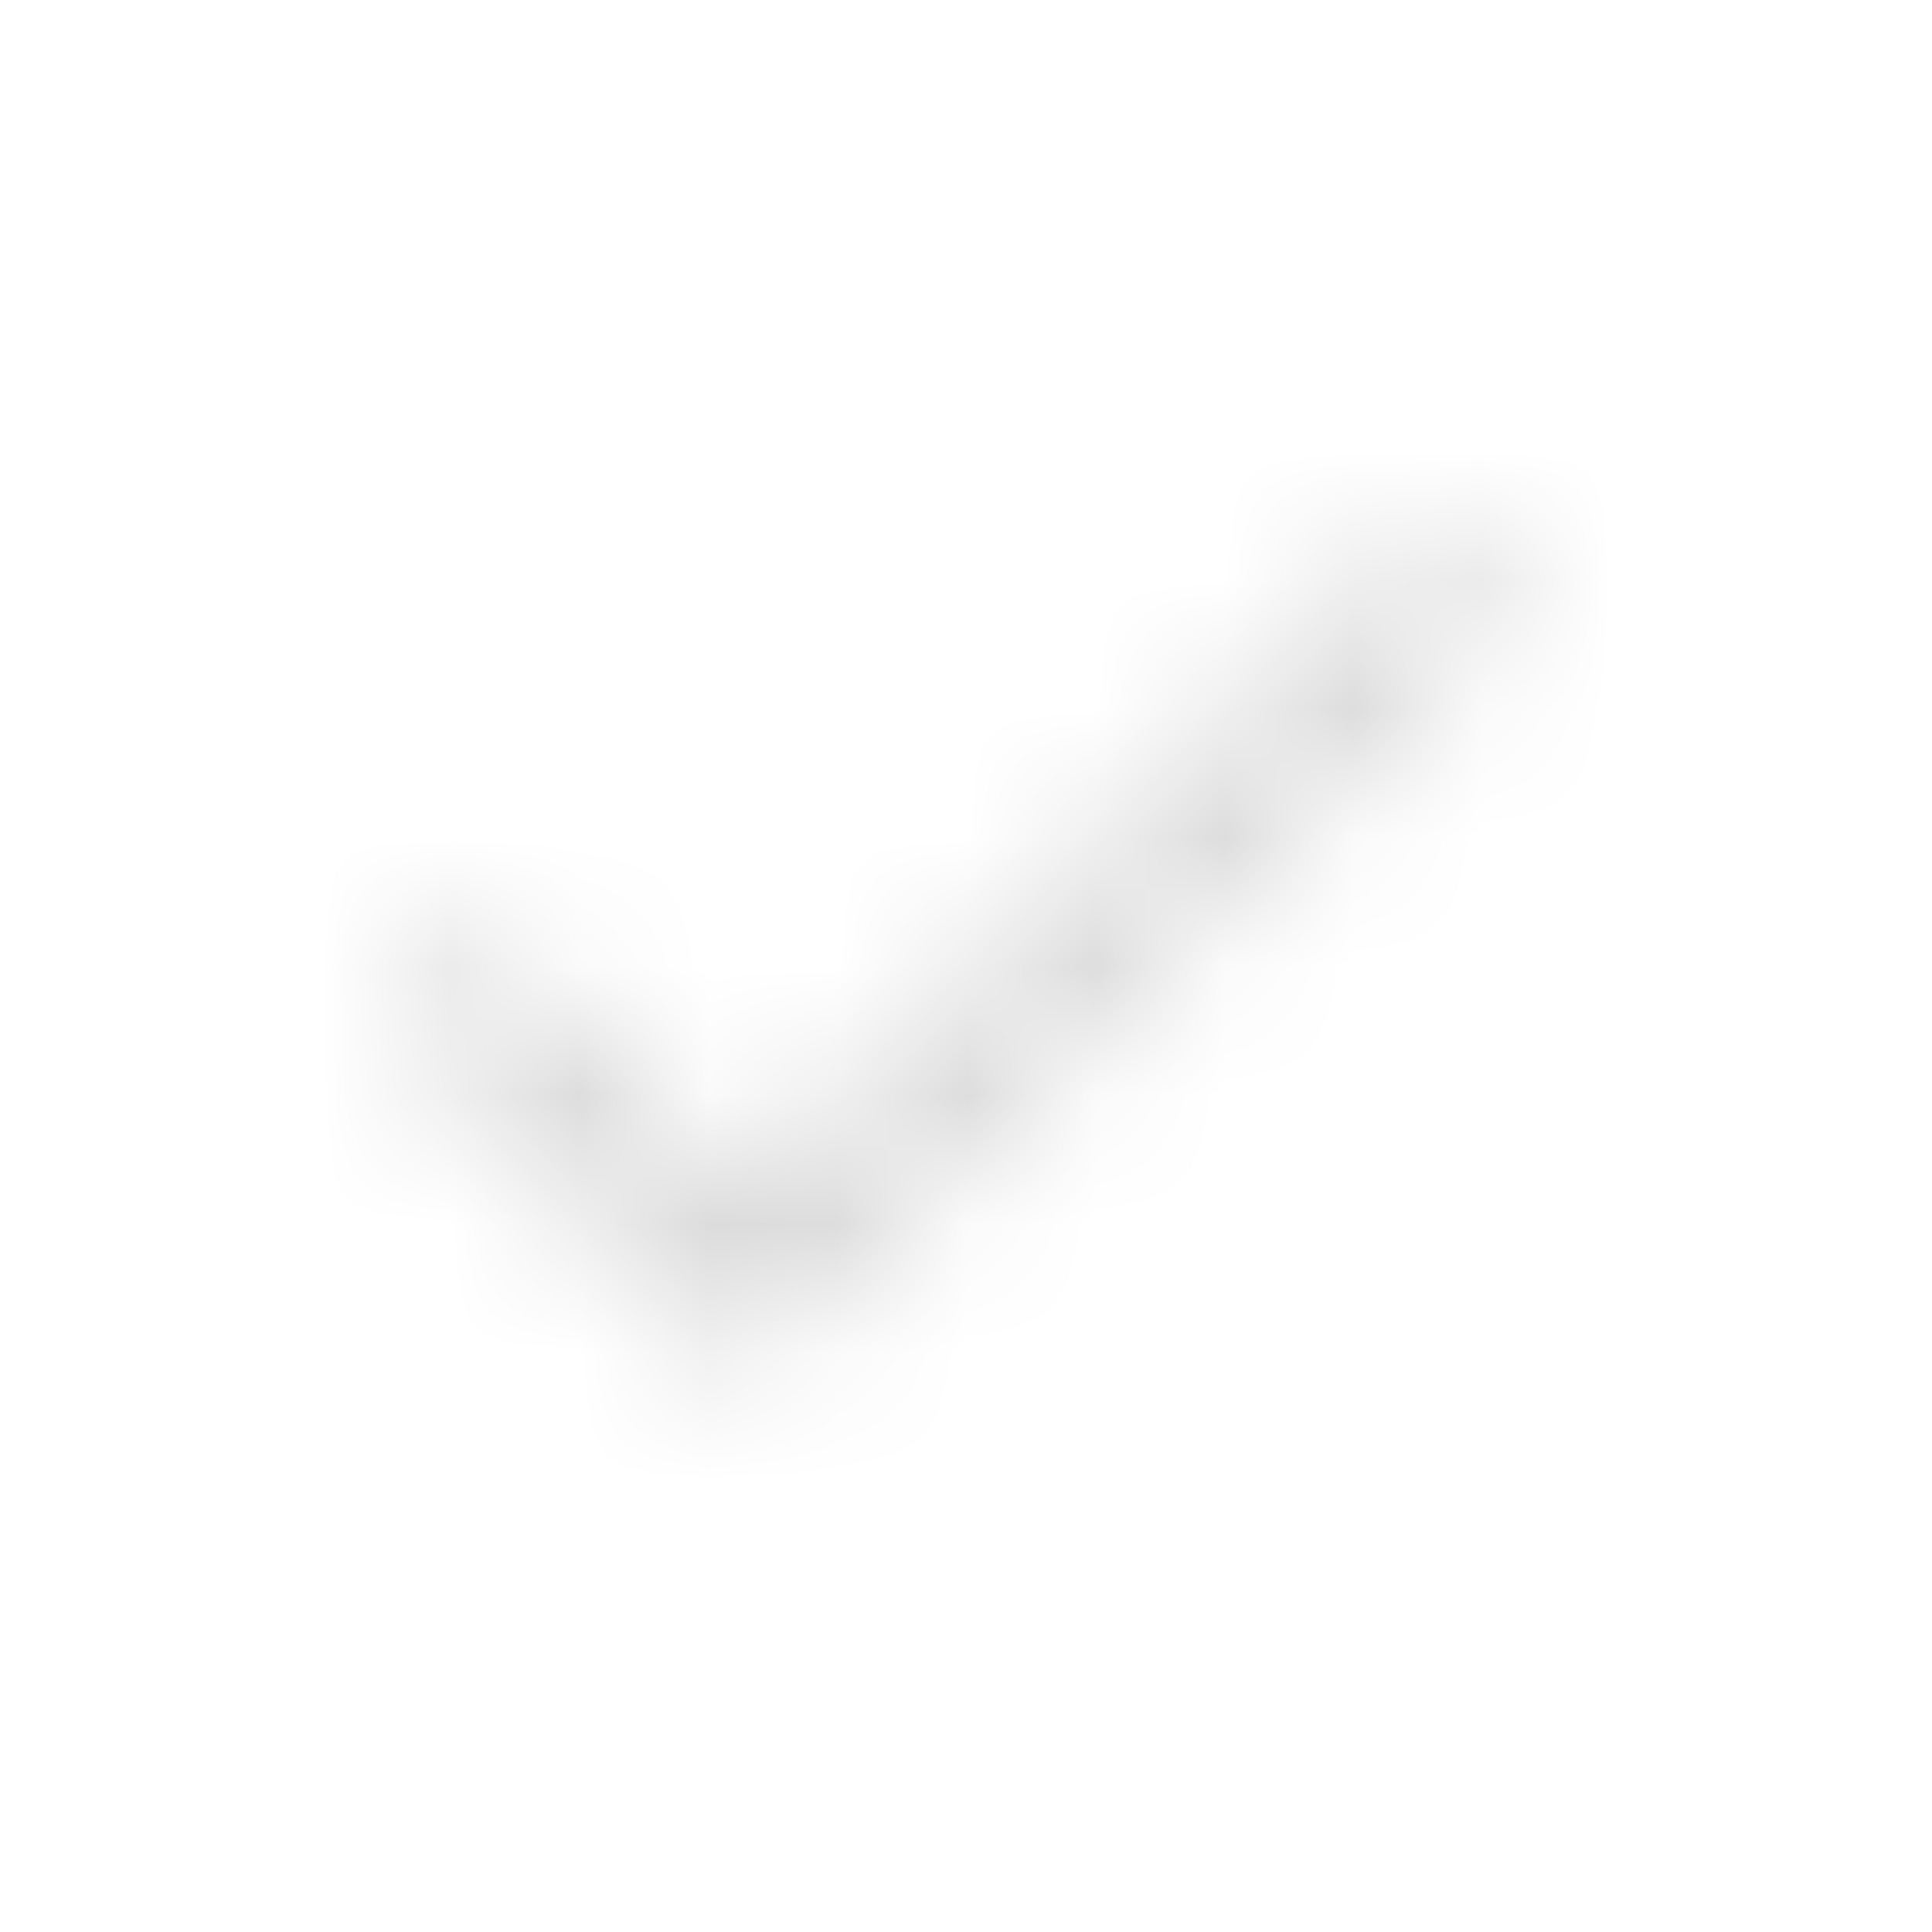 <svg width="15" height="15" viewBox="0 0 15 15" fill="none" xmlns="http://www.w3.org/2000/svg">
<mask id="mask0" mask-type="alpha" maskUnits="userSpaceOnUse" x="3" y="4" width="9" height="7">
<path fill-rule="evenodd" clip-rule="evenodd" d="M5.8 9.3L3.7 7.2L3 7.9L5.8 10.7L11.8 4.7L11.1 4L5.8 9.3V9.3Z" fill="white"/>
</mask>
<g mask="url(#mask0)">
<rect x="1" y="1" width="13" height="13" fill="#D8D8D8"/>
</g>
</svg>
